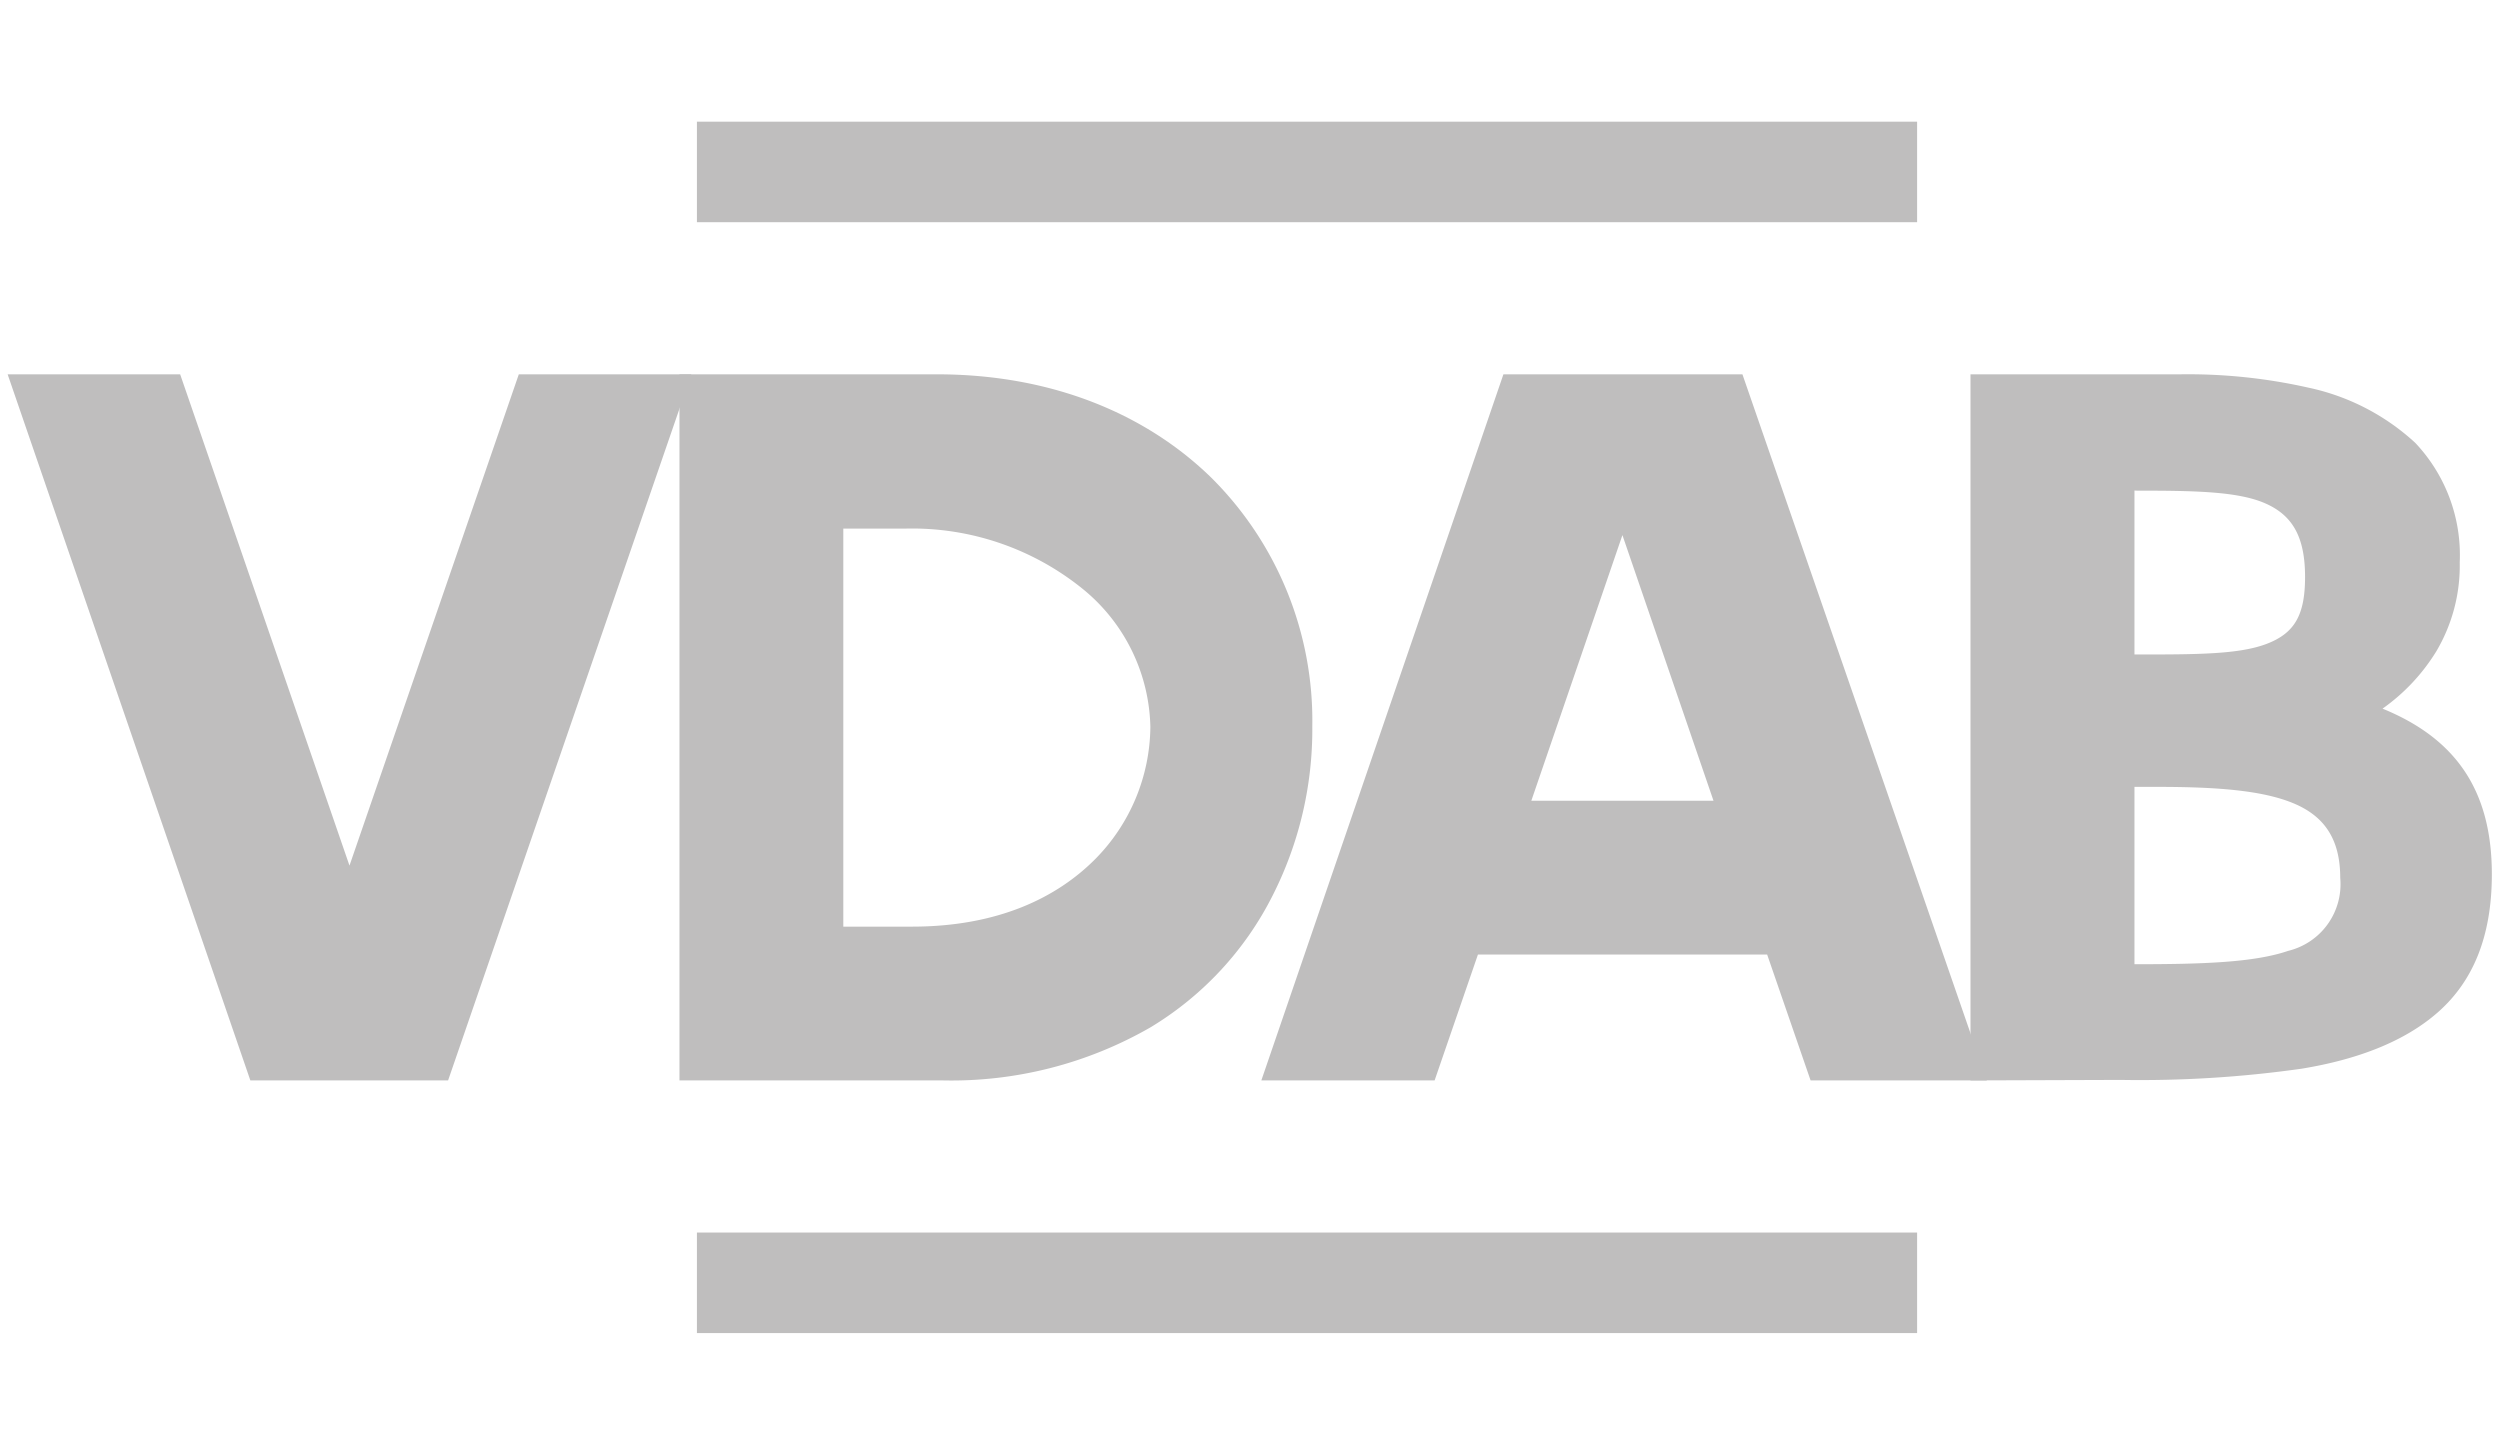 <svg id="Layer_1" data-name="Layer 1" xmlns="http://www.w3.org/2000/svg" viewBox="0 0 196.22 114.18"><defs><style>.cls-1{fill:#bfbebe;}</style></defs><title>Artboard 2</title><path class="cls-1" d="M.6,29.38H14.14L27.43,67.94,40.72,29.38H54.26L35.17,84.8H19.65Z"/><path class="cls-1" d="M53.33,84.8V29.38H73.55c9,0,16.4,3.11,21.53,8.12A26.89,26.89,0,0,1,103,57,28.82,28.82,0,0,1,99.88,70.3a25.42,25.42,0,0,1-9.59,10.34A31.33,31.33,0,0,1,74,84.8ZM66.19,41.49V72.73h5.39c6.73,0,11.39-2.27,14.42-5.34a14.94,14.94,0,0,0,4.29-10.34,14.34,14.34,0,0,0-5.13-10.68A21.28,21.28,0,0,0,71,41.49Z"/><path class="cls-1" d="M138.7,74.92H116l-3.4,9.88H99l19-55.42h18.76L155.94,84.8H142.11ZM120.19,62.85h14.3L127.34,42Z"/><path class="cls-1" d="M154.66,84.8V29.38H171.1a42.85,42.85,0,0,1,10.1,1.05,17.81,17.81,0,0,1,8.37,4.33,12.83,12.83,0,0,1,3.49,9.38,13.2,13.2,0,0,1-1.85,7A15.31,15.31,0,0,1,187,55.62c5.76,2.35,8.58,6.43,8.58,13,0,5-1.55,8.45-4.2,10.8s-6.4,3.75-10.73,4.46a90.12,90.12,0,0,1-14.21.88Zm12.87-46.3V51.37c4.88,0,8.2,0,10.39-.84s3-2.27,3-5.25c0-3.16-1-4.84-3.12-5.77s-5.42-1-10.09-1Zm0,23.26V75.68c5.34,0,9.38-.13,12.07-1.05a5.38,5.38,0,0,0,4.08-5.72c0-3.07-1.26-4.88-3.74-5.89s-6.1-1.26-10.68-1.26Z"/><rect class="cls-1" x="54.7" y="96.74" width="95.77" height="7.89"/><rect class="cls-1" x="54.7" y="9.55" width="95.77" height="7.89"/></svg>